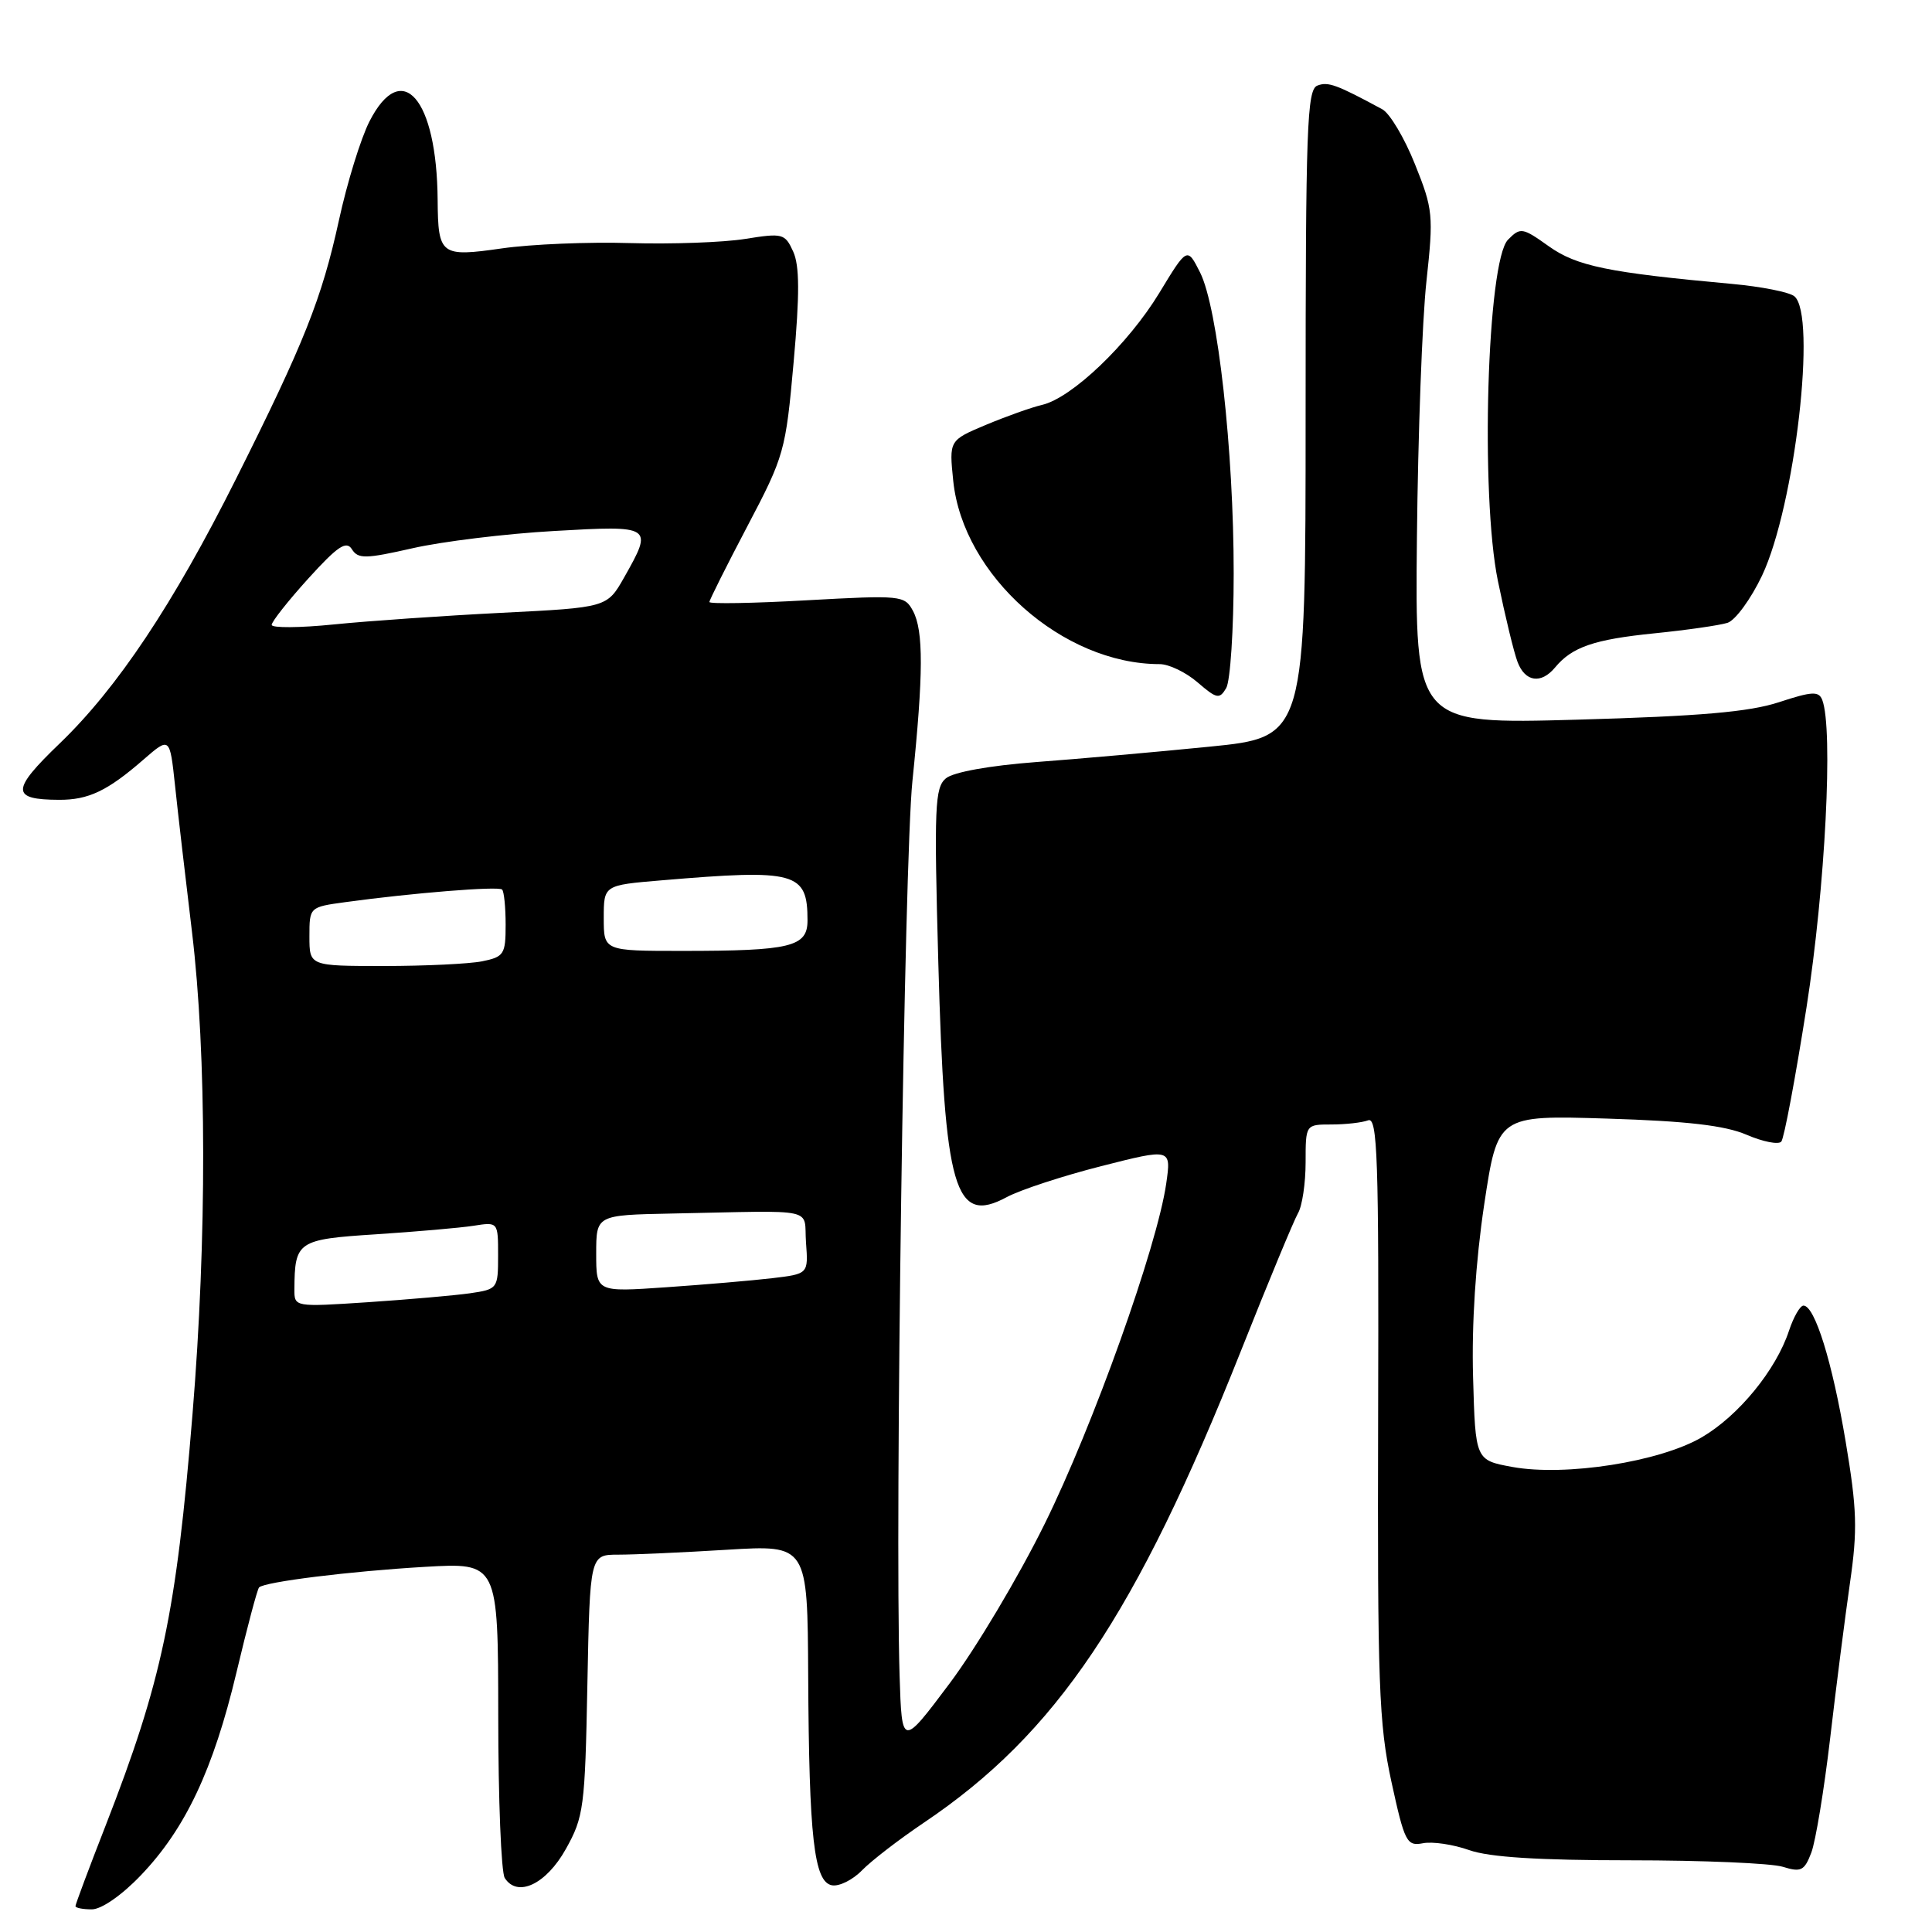 <?xml version="1.0" encoding="UTF-8" standalone="no"?>
<!DOCTYPE svg PUBLIC "-//W3C//DTD SVG 1.1//EN" "http://www.w3.org/Graphics/SVG/1.1/DTD/svg11.dtd" >
<svg xmlns="http://www.w3.org/2000/svg" xmlns:xlink="http://www.w3.org/1999/xlink" version="1.1" viewBox="0 0 256 256">
 <g >
 <path fill="currentColor"
d=" M 18.66 248.49 C 24.56 242.33 28.26 234.50 31.33 221.62 C 32.75 215.64 34.10 210.56 34.33 210.34 C 35.07 209.60 46.36 208.20 56.25 207.62 C 66.00 207.05 66.00 207.05 66.02 227.28 C 66.02 238.40 66.41 248.10 66.88 248.84 C 68.56 251.48 72.37 249.68 74.98 245.00 C 77.35 240.76 77.52 239.50 77.83 223.25 C 78.17 206.00 78.17 206.00 81.93 206.00 C 84.00 206.00 90.48 205.71 96.34 205.35 C 107.00 204.70 107.00 204.70 107.09 222.10 C 107.20 243.49 107.86 249.36 110.23 249.81 C 111.19 249.99 112.99 249.10 114.23 247.82 C 115.48 246.54 119.17 243.70 122.44 241.50 C 139.97 229.70 150.51 214.01 164.43 179.00 C 168.03 169.93 171.44 161.72 171.99 160.76 C 172.55 159.81 173.00 156.77 173.00 154.01 C 173.00 149.00 173.00 149.00 176.42 149.00 C 178.30 149.00 180.49 148.75 181.28 148.45 C 182.53 147.97 182.71 153.37 182.61 187.70 C 182.51 223.14 182.71 228.44 184.37 236.09 C 186.12 244.11 186.40 244.65 188.55 244.24 C 189.81 243.99 192.57 244.40 194.68 245.15 C 197.33 246.09 203.85 246.50 216.00 246.50 C 225.62 246.50 234.73 246.89 236.23 247.36 C 238.65 248.11 239.09 247.89 240.01 245.48 C 240.58 243.97 241.70 237.17 242.50 230.37 C 243.29 223.56 244.48 214.28 245.13 209.75 C 246.15 202.69 246.06 199.99 244.56 191.02 C 242.79 180.46 240.47 173.00 238.97 173.00 C 238.52 173.00 237.66 174.50 237.05 176.33 C 235.34 181.52 230.38 187.59 225.51 190.44 C 219.95 193.70 207.44 195.66 200.40 194.38 C 195.50 193.48 195.50 193.48 195.19 182.49 C 194.99 175.48 195.53 167.20 196.66 159.63 C 198.45 147.77 198.45 147.77 212.97 148.22 C 223.57 148.55 228.56 149.13 231.43 150.36 C 233.59 151.29 235.66 151.70 236.03 151.27 C 236.40 150.85 237.90 142.85 239.37 133.50 C 241.86 117.60 242.93 96.60 241.46 92.75 C 241.00 91.56 240.12 91.60 235.71 93.05 C 231.76 94.34 225.28 94.90 209.00 95.36 C 187.50 95.96 187.50 95.96 187.75 71.23 C 187.89 57.63 188.45 42.35 189.01 37.28 C 189.96 28.52 189.89 27.73 187.49 21.76 C 186.11 18.30 184.16 15.02 183.16 14.48 C 177.11 11.21 175.98 10.79 174.56 11.34 C 173.18 11.87 173.00 16.85 173.00 54.80 C 173.00 97.67 173.00 97.67 160.25 98.94 C 153.24 99.64 142.89 100.56 137.25 100.98 C 131.10 101.45 126.33 102.31 125.34 103.13 C 123.87 104.36 123.76 106.86 124.33 127.50 C 125.16 157.77 126.49 162.34 133.39 158.63 C 135.17 157.67 140.81 155.82 145.92 154.52 C 155.20 152.16 155.20 152.16 154.53 156.83 C 153.33 165.17 144.85 188.92 138.42 201.93 C 134.98 208.91 129.31 218.42 125.83 223.06 C 119.50 231.50 119.50 231.50 119.20 222.00 C 118.57 201.62 119.82 113.91 120.90 103.50 C 122.36 89.29 122.38 83.59 120.98 80.96 C 119.87 78.89 119.44 78.85 106.92 79.54 C 99.81 79.94 94.00 80.04 94.00 79.77 C 94.00 79.51 96.27 74.98 99.04 69.71 C 103.92 60.44 104.11 59.76 105.16 47.99 C 105.97 38.97 105.95 35.19 105.10 33.33 C 104.01 30.94 103.71 30.86 98.73 31.66 C 95.85 32.12 89.00 32.37 83.50 32.21 C 78.00 32.04 70.36 32.36 66.53 32.91 C 58.38 34.08 58.05 33.83 57.99 26.50 C 57.89 13.03 53.25 7.68 48.96 16.08 C 47.81 18.33 45.99 24.22 44.91 29.19 C 42.64 39.56 40.32 45.41 31.25 63.50 C 22.94 80.08 15.55 91.16 7.92 98.50 C 1.45 104.71 1.43 105.96 7.82 105.98 C 11.72 106.00 14.24 104.80 19.00 100.66 C 22.50 97.62 22.50 97.62 23.19 104.06 C 23.56 107.60 24.58 116.35 25.44 123.49 C 27.39 139.71 27.42 164.09 25.51 187.36 C 23.35 213.80 21.46 222.73 14.01 241.86 C 11.80 247.51 10.00 252.33 10.00 252.57 C 10.00 252.81 10.98 253.00 12.17 253.00 C 13.44 253.00 16.14 251.13 18.66 248.49 Z  M 163.47 76.00 C 163.48 59.75 161.36 40.76 159.02 36.11 C 157.31 32.72 157.31 32.72 153.61 38.82 C 149.49 45.60 142.03 52.73 138.08 53.65 C 136.66 53.98 133.31 55.18 130.63 56.30 C 125.76 58.35 125.76 58.35 126.31 63.73 C 127.61 76.27 140.82 88.00 153.66 88.00 C 154.89 88.00 157.15 89.09 158.69 90.42 C 161.23 92.61 161.59 92.68 162.48 91.17 C 163.02 90.25 163.47 83.42 163.47 76.00 Z  M 206.05 88.45 C 208.30 85.73 211.21 84.73 219.21 83.92 C 223.49 83.49 227.85 82.86 228.90 82.53 C 229.94 82.20 232.00 79.38 233.48 76.27 C 237.84 67.05 240.77 41.66 237.75 39.25 C 237.06 38.70 233.35 37.97 229.50 37.62 C 213.07 36.12 208.93 35.27 205.22 32.63 C 201.73 30.14 201.46 30.10 199.82 31.76 C 197.05 34.57 196.13 65.53 198.48 76.98 C 199.44 81.65 200.61 86.49 201.09 87.73 C 202.09 90.36 204.20 90.67 206.05 88.45 Z  M 39.01 170.84 C 39.05 164.47 39.42 164.22 49.84 163.55 C 55.15 163.20 60.96 162.70 62.75 162.42 C 66.00 161.91 66.00 161.91 66.00 166.37 C 66.00 170.75 65.94 170.83 62.25 171.37 C 60.19 171.66 54.11 172.19 48.75 172.55 C 39.01 173.19 39.00 173.19 39.01 170.84 Z  M 79.00 166.11 C 79.00 161.00 79.00 161.00 89.00 160.80 C 108.68 160.41 106.46 159.93 106.80 164.65 C 107.11 168.80 107.11 168.80 102.30 169.37 C 99.66 169.68 93.34 170.22 88.25 170.57 C 79.00 171.21 79.00 171.21 79.00 166.11 Z  M 41.00 124.09 C 41.00 120.19 41.01 120.19 45.75 119.54 C 54.64 118.32 66.06 117.40 66.53 117.87 C 66.79 118.12 67.00 120.23 67.00 122.54 C 67.00 126.45 66.78 126.79 63.88 127.38 C 62.16 127.72 56.31 128.00 50.88 128.00 C 41.00 128.00 41.00 128.00 41.00 124.09 Z  M 80.00 121.65 C 80.00 117.29 80.00 117.29 87.65 116.65 C 105.50 115.14 107.00 115.55 107.00 121.96 C 107.00 125.46 104.80 126.00 90.38 126.00 C 80.00 126.00 80.00 126.00 80.00 121.65 Z  M 36.00 82.80 C 36.00 82.37 38.18 79.61 40.85 76.66 C 44.75 72.36 45.89 71.60 46.63 72.78 C 47.45 74.08 48.43 74.06 54.69 72.64 C 58.60 71.75 67.03 70.72 73.40 70.36 C 86.49 69.61 86.57 69.67 82.71 76.50 C 80.44 80.50 80.44 80.50 66.47 81.20 C 58.79 81.59 48.79 82.28 44.25 82.74 C 39.71 83.20 36.00 83.22 36.00 82.80 Z "/>
</g>
</svg>